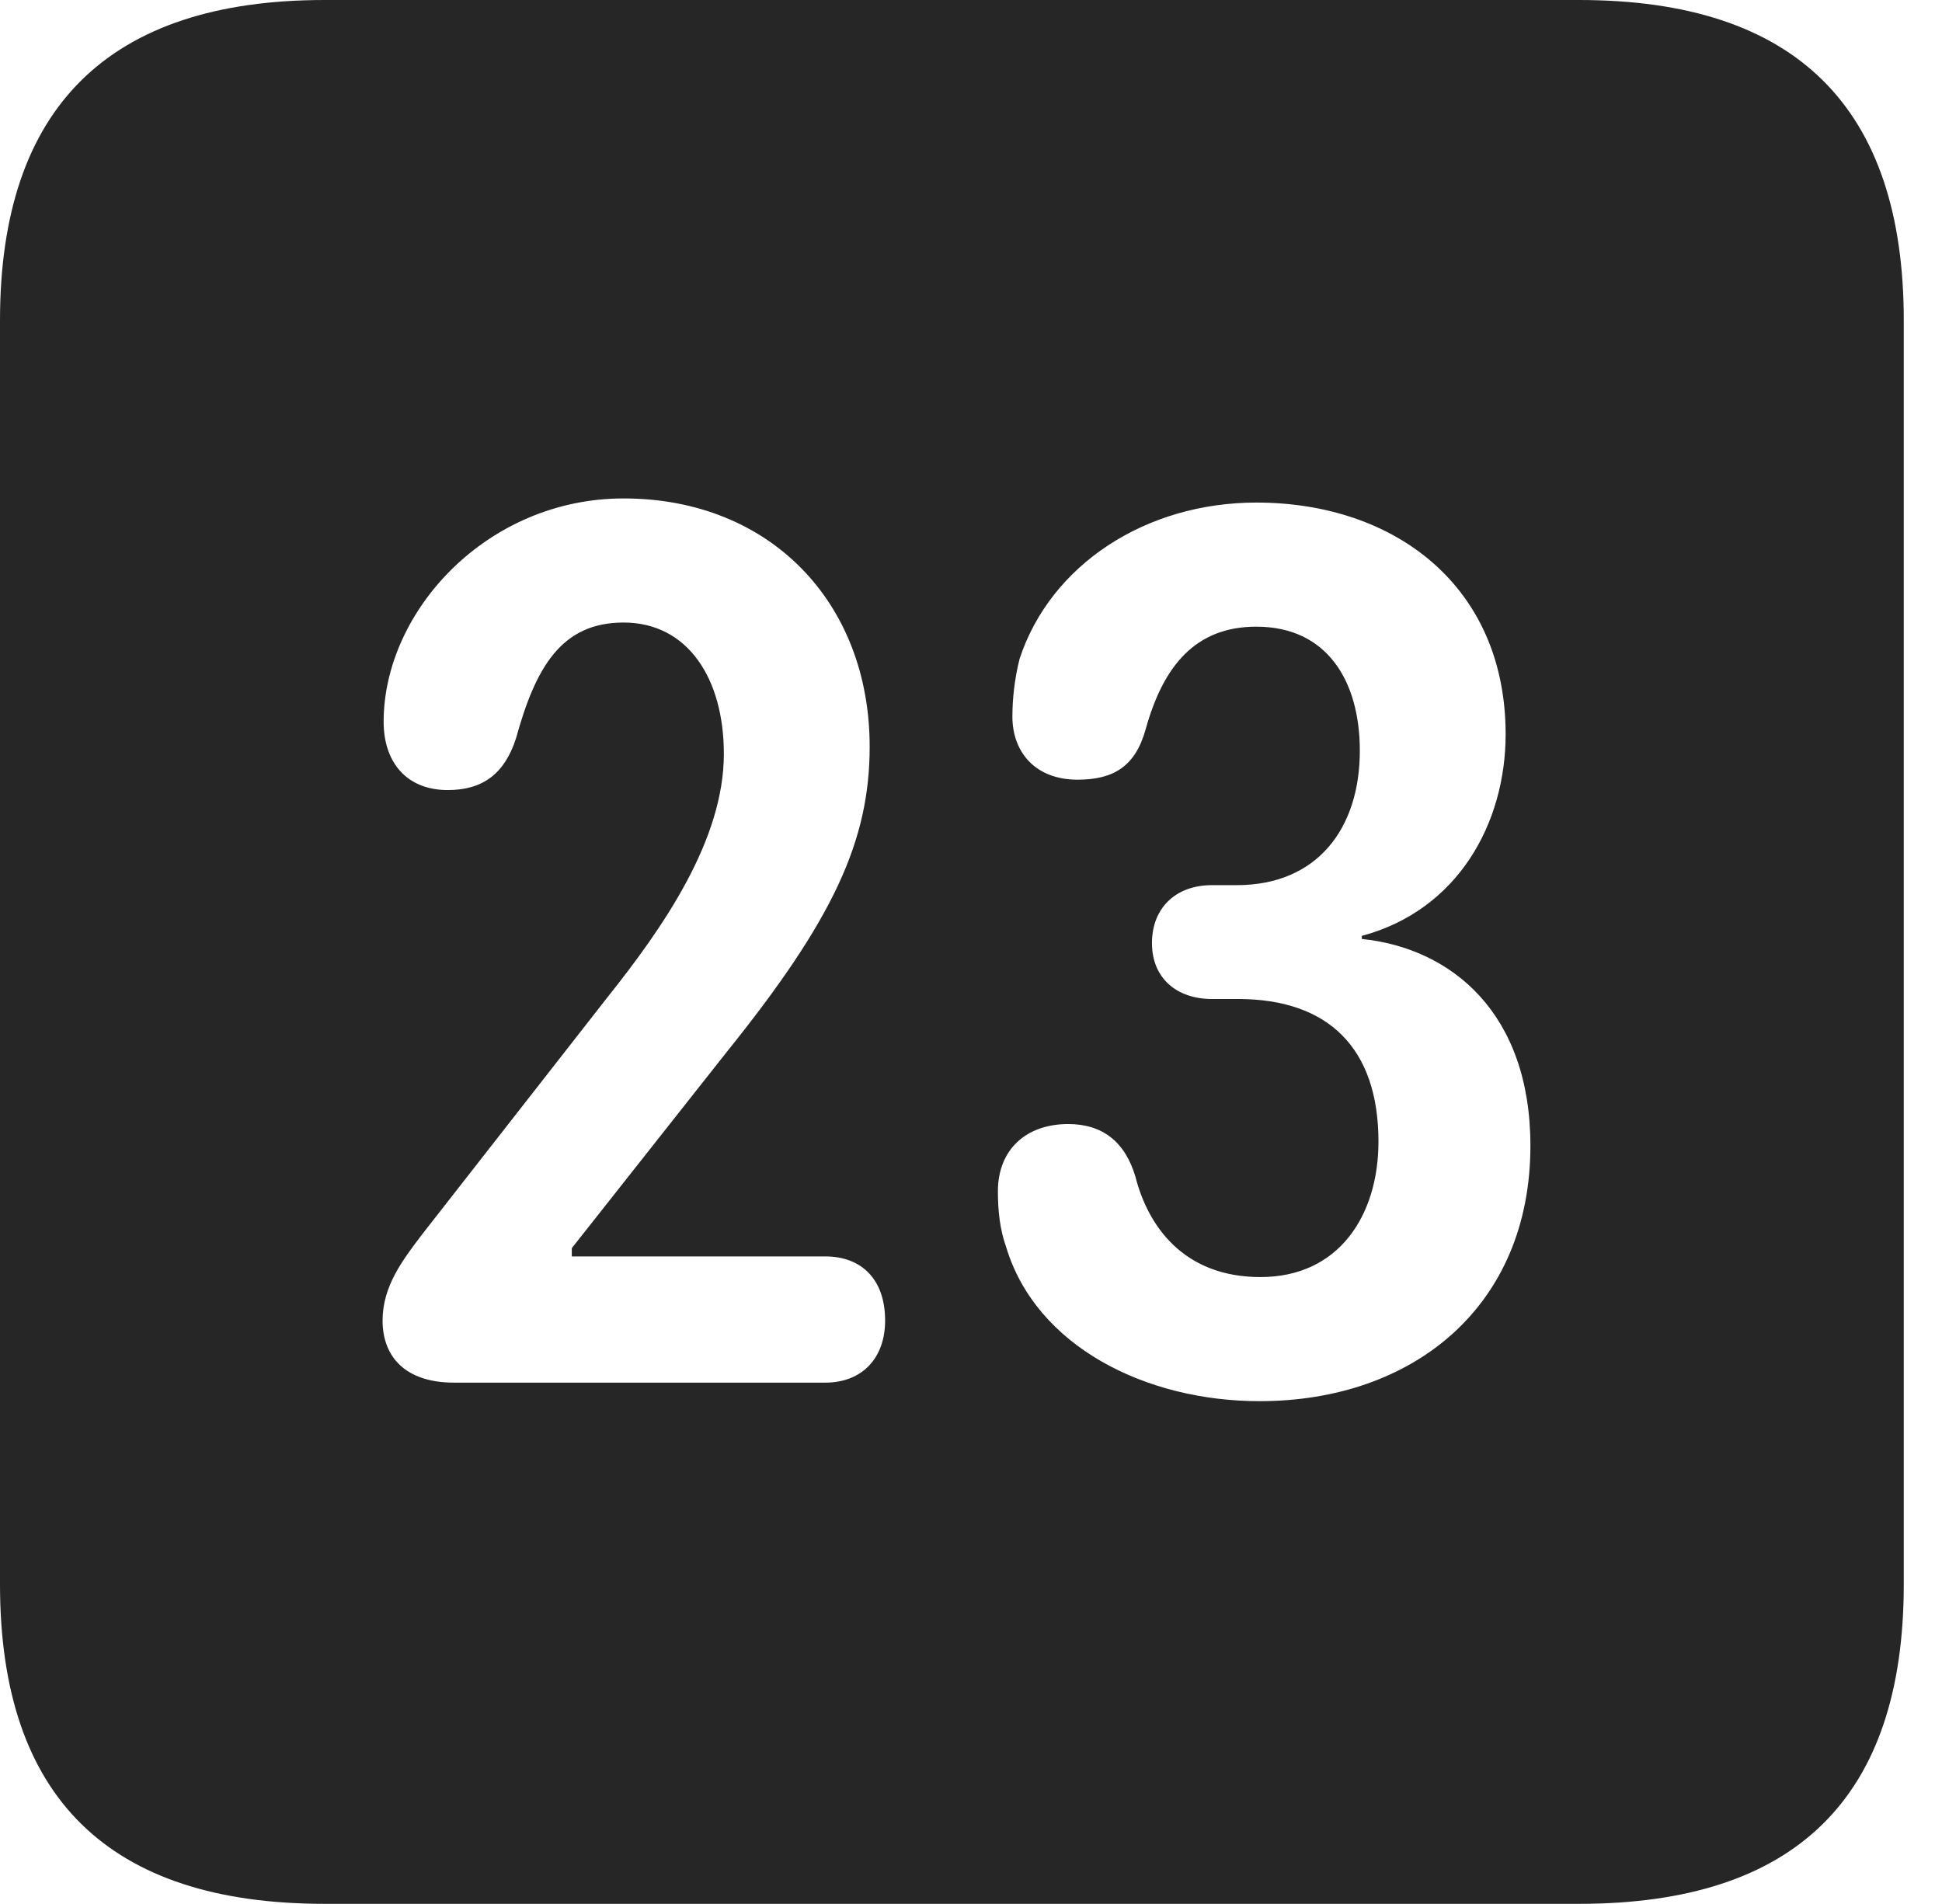 <?xml version="1.0" encoding="UTF-8"?>
<!--Generator: Apple Native CoreSVG 341-->
<!DOCTYPE svg
PUBLIC "-//W3C//DTD SVG 1.1//EN"
       "http://www.w3.org/Graphics/SVG/1.1/DTD/svg11.dtd">
<svg version="1.1" xmlns="http://www.w3.org/2000/svg" xmlns:xlink="http://www.w3.org/1999/xlink" viewBox="0 0 18.34 17.979">
 <g>
  <rect height="17.979" opacity="0" width="18.34" x="0" y="0"/>
  <path d="M17.979 3.027L17.979 14.961C17.979 16.973 16.963 17.979 14.912 17.979L3.066 17.979C1.025 17.979 0 16.973 0 14.961L0 3.027C0 1.016 1.025 0 3.066 0L14.912 0C16.963 0 17.979 1.016 17.979 3.027ZM9.629 6.221C9.58 6.416 9.561 6.602 9.561 6.768C9.561 7.1 9.775 7.363 10.176 7.363C10.518 7.363 10.723 7.236 10.82 6.885C10.986 6.289 11.289 5.918 11.865 5.918C12.529 5.918 12.842 6.426 12.842 7.09C12.842 7.822 12.441 8.359 11.68 8.359L11.445 8.359C11.104 8.359 10.879 8.574 10.879 8.906C10.879 9.238 11.113 9.434 11.445 9.434L11.69 9.434C12.549 9.434 13.018 9.902 13.018 10.781C13.018 11.475 12.646 12.06 11.904 12.06C11.172 12.06 10.84 11.572 10.723 11.113C10.625 10.781 10.41 10.615 10.088 10.615C9.688 10.615 9.424 10.859 9.424 11.25C9.424 11.435 9.443 11.611 9.502 11.777C9.785 12.715 10.82 13.232 11.895 13.232C13.35 13.232 14.453 12.334 14.453 10.82C14.453 9.57 13.711 8.955 12.861 8.867L12.861 8.838C13.77 8.594 14.219 7.773 14.219 6.934C14.219 5.537 13.174 4.746 11.865 4.746C10.82 4.746 9.922 5.332 9.629 6.221ZM3.623 6.816C3.623 7.197 3.838 7.461 4.229 7.461C4.561 7.461 4.766 7.305 4.873 6.973C5.059 6.299 5.303 5.879 5.889 5.879C6.494 5.879 6.836 6.406 6.836 7.119C6.836 7.93 6.27 8.75 5.732 9.424L3.984 11.66C3.799 11.904 3.613 12.148 3.613 12.471C3.613 12.812 3.828 13.057 4.287 13.057L7.793 13.057C8.145 13.057 8.359 12.822 8.359 12.471C8.359 12.08 8.135 11.865 7.793 11.865L5.4 11.865L5.4 11.787L6.865 9.932C7.871 8.682 8.213 7.939 8.213 7.051C8.213 5.693 7.275 4.707 5.889 4.707C4.6 4.707 3.623 5.771 3.623 6.816Z" fill="black" fill-opacity="0.85"/>
 </g>
</svg>
